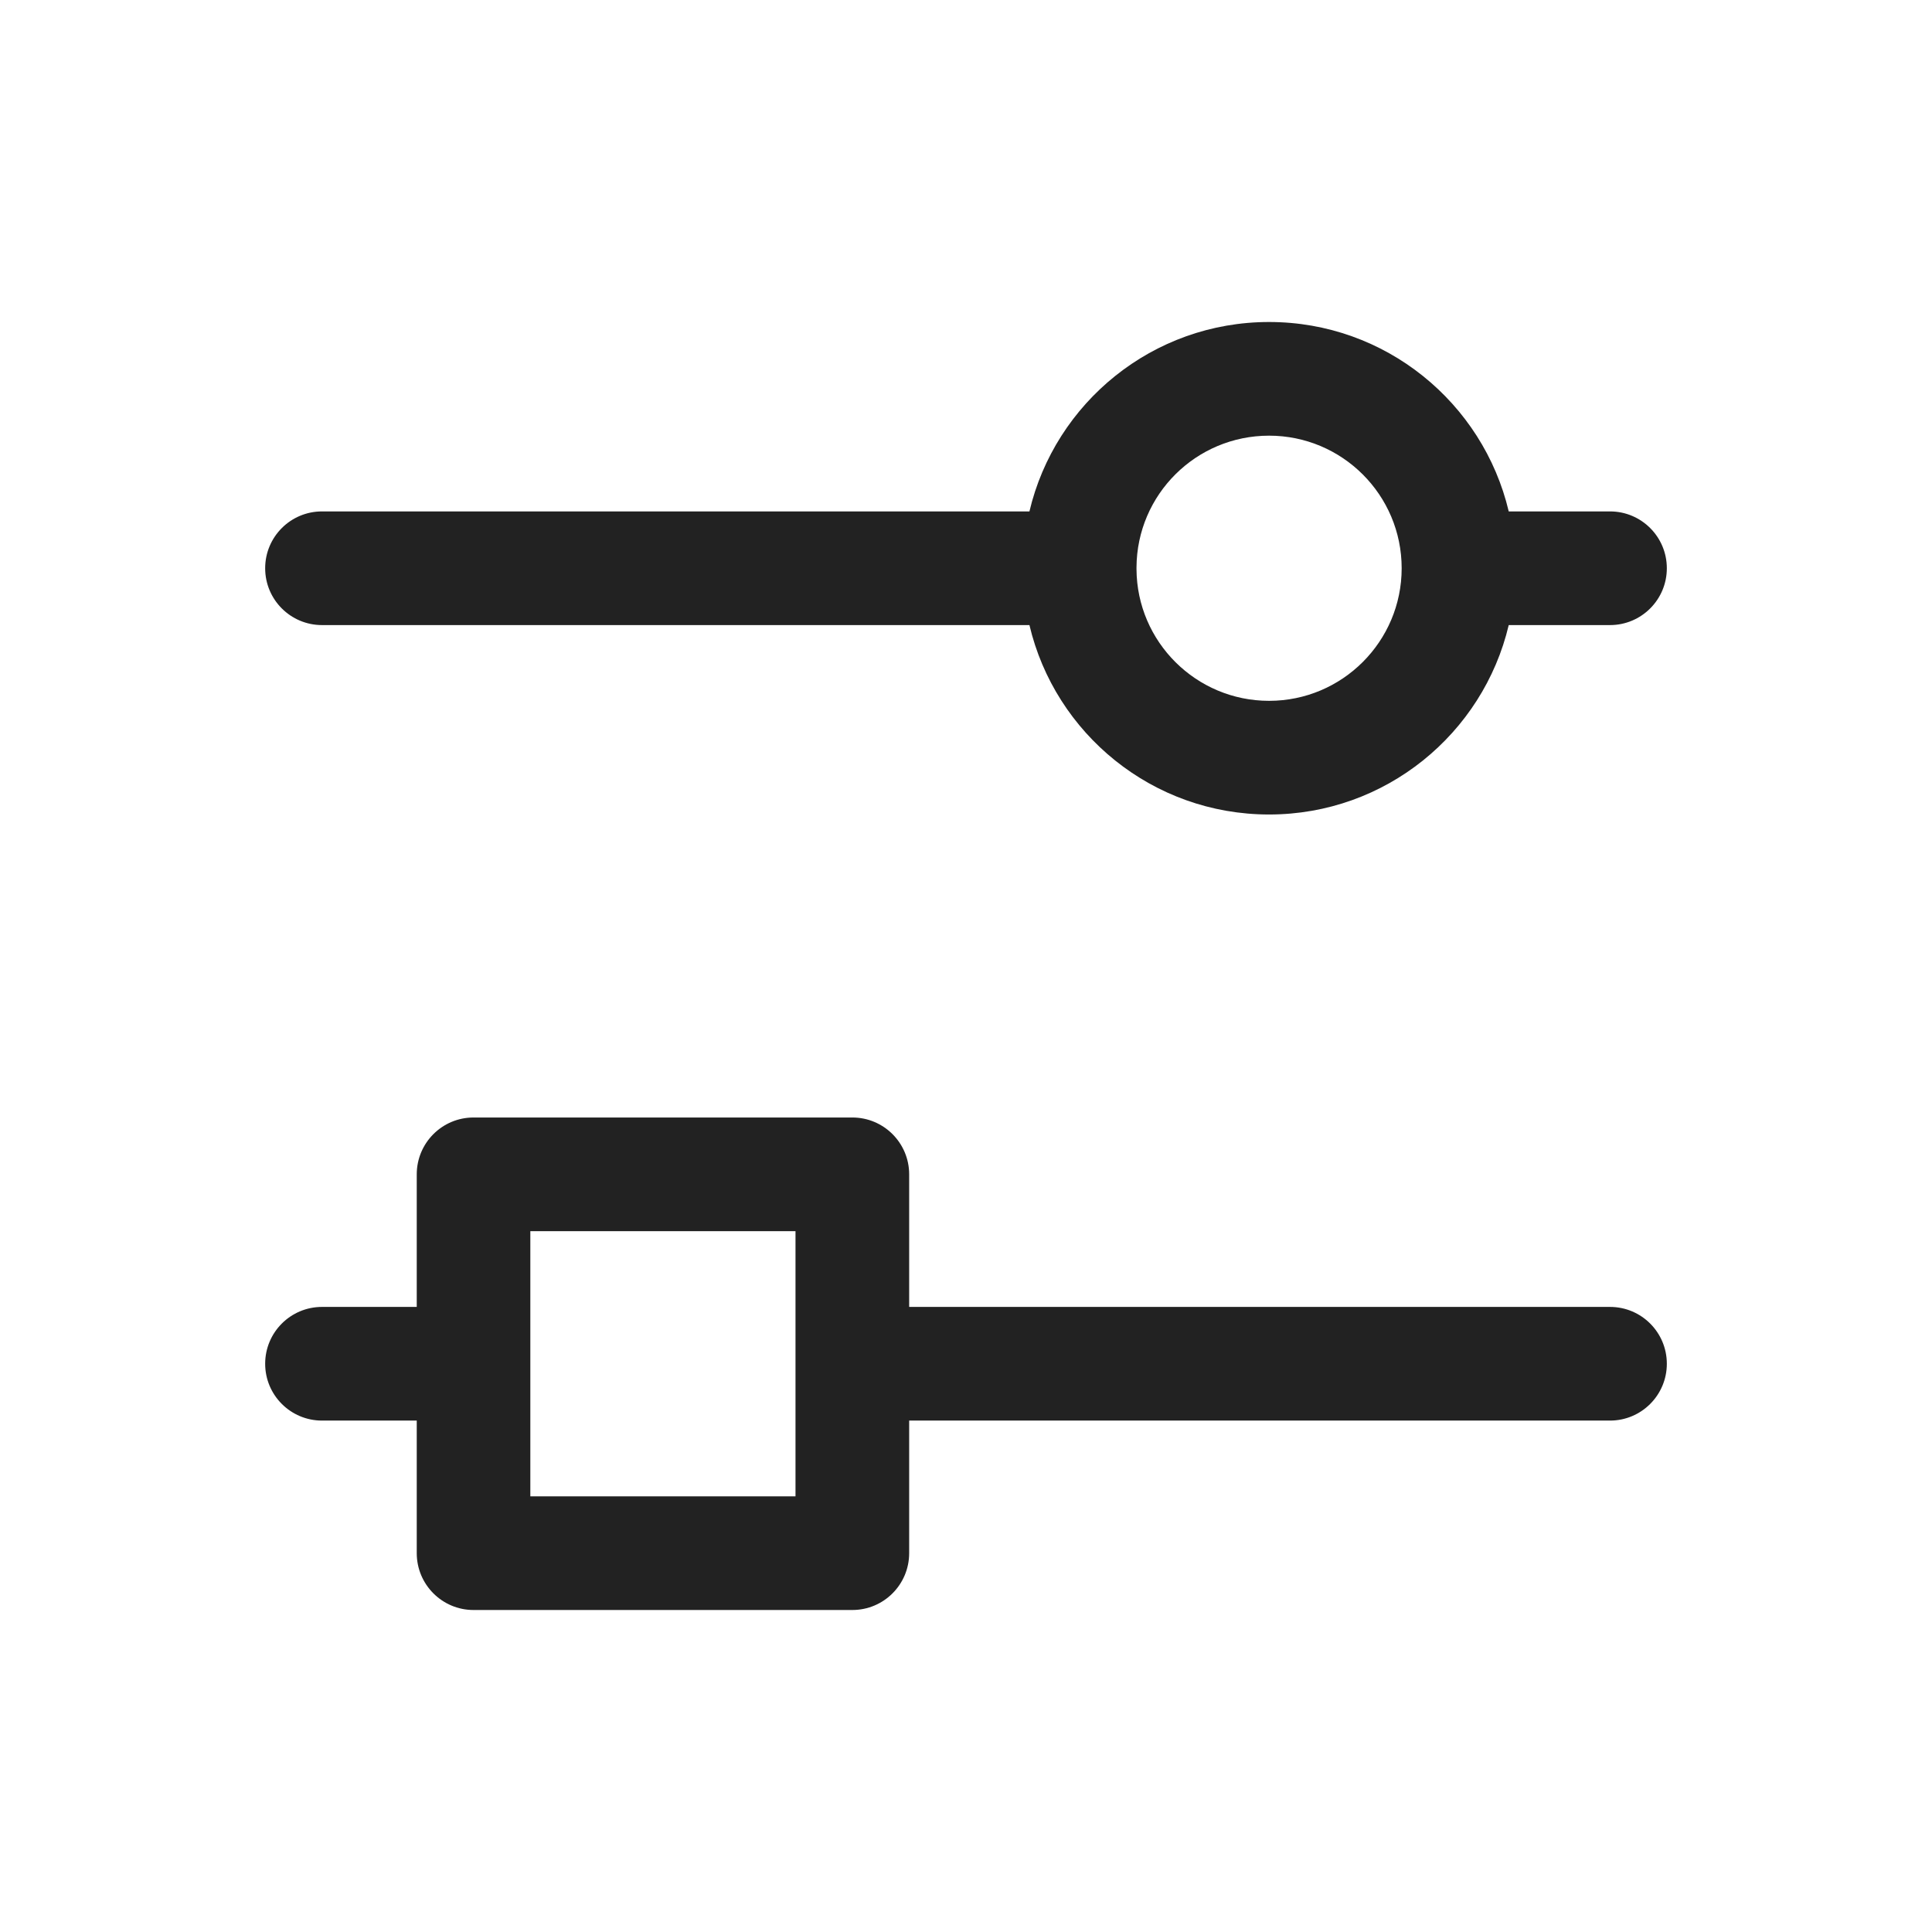 <svg width="24" height="24" viewBox="0 0 24 24" fill="none" xmlns="http://www.w3.org/2000/svg">
<path fill-rule="evenodd" clip-rule="evenodd" d="M15.765 5.412C14.858 5.412 14.123 6.143 14.118 7.048L14.118 7.059L14.118 7.07C14.123 7.974 14.859 8.706 15.765 8.706C16.674 8.706 17.412 7.968 17.412 7.059C17.412 6.149 16.674 5.412 15.765 5.412ZM15.765 4C14.318 4 13.106 5.004 12.788 6.353H4C3.61 6.353 3.294 6.669 3.294 7.059C3.294 7.449 3.61 7.765 4 7.765H12.788C13.106 9.114 14.318 10.118 15.765 10.118C17.211 10.118 18.423 9.114 18.742 7.765H20C20.39 7.765 20.706 7.449 20.706 7.059C20.706 6.669 20.39 6.353 20 6.353L18.742 6.353C18.423 5.004 17.211 4 15.765 4ZM6.588 16.943V18.588H9.882V16.946C9.882 16.945 9.882 16.943 9.882 16.941C9.882 16.939 9.882 16.938 9.882 16.936V15.294H6.588V16.939C6.588 16.94 6.588 16.941 6.588 16.941C6.588 16.942 6.588 16.942 6.588 16.943ZM11.294 16.235V14.588C11.294 14.198 10.978 13.882 10.588 13.882H5.882C5.493 13.882 5.177 14.198 5.177 14.588V16.235H4C3.61 16.235 3.294 16.551 3.294 16.941C3.294 17.331 3.61 17.647 4 17.647H5.177V19.294C5.177 19.684 5.493 20 5.882 20H10.588C10.978 20 11.294 19.684 11.294 19.294V17.647L20 17.647C20.39 17.647 20.706 17.331 20.706 16.941C20.706 16.551 20.39 16.235 20 16.235L11.294 16.235Z" fill="#222222"/>
</svg>

